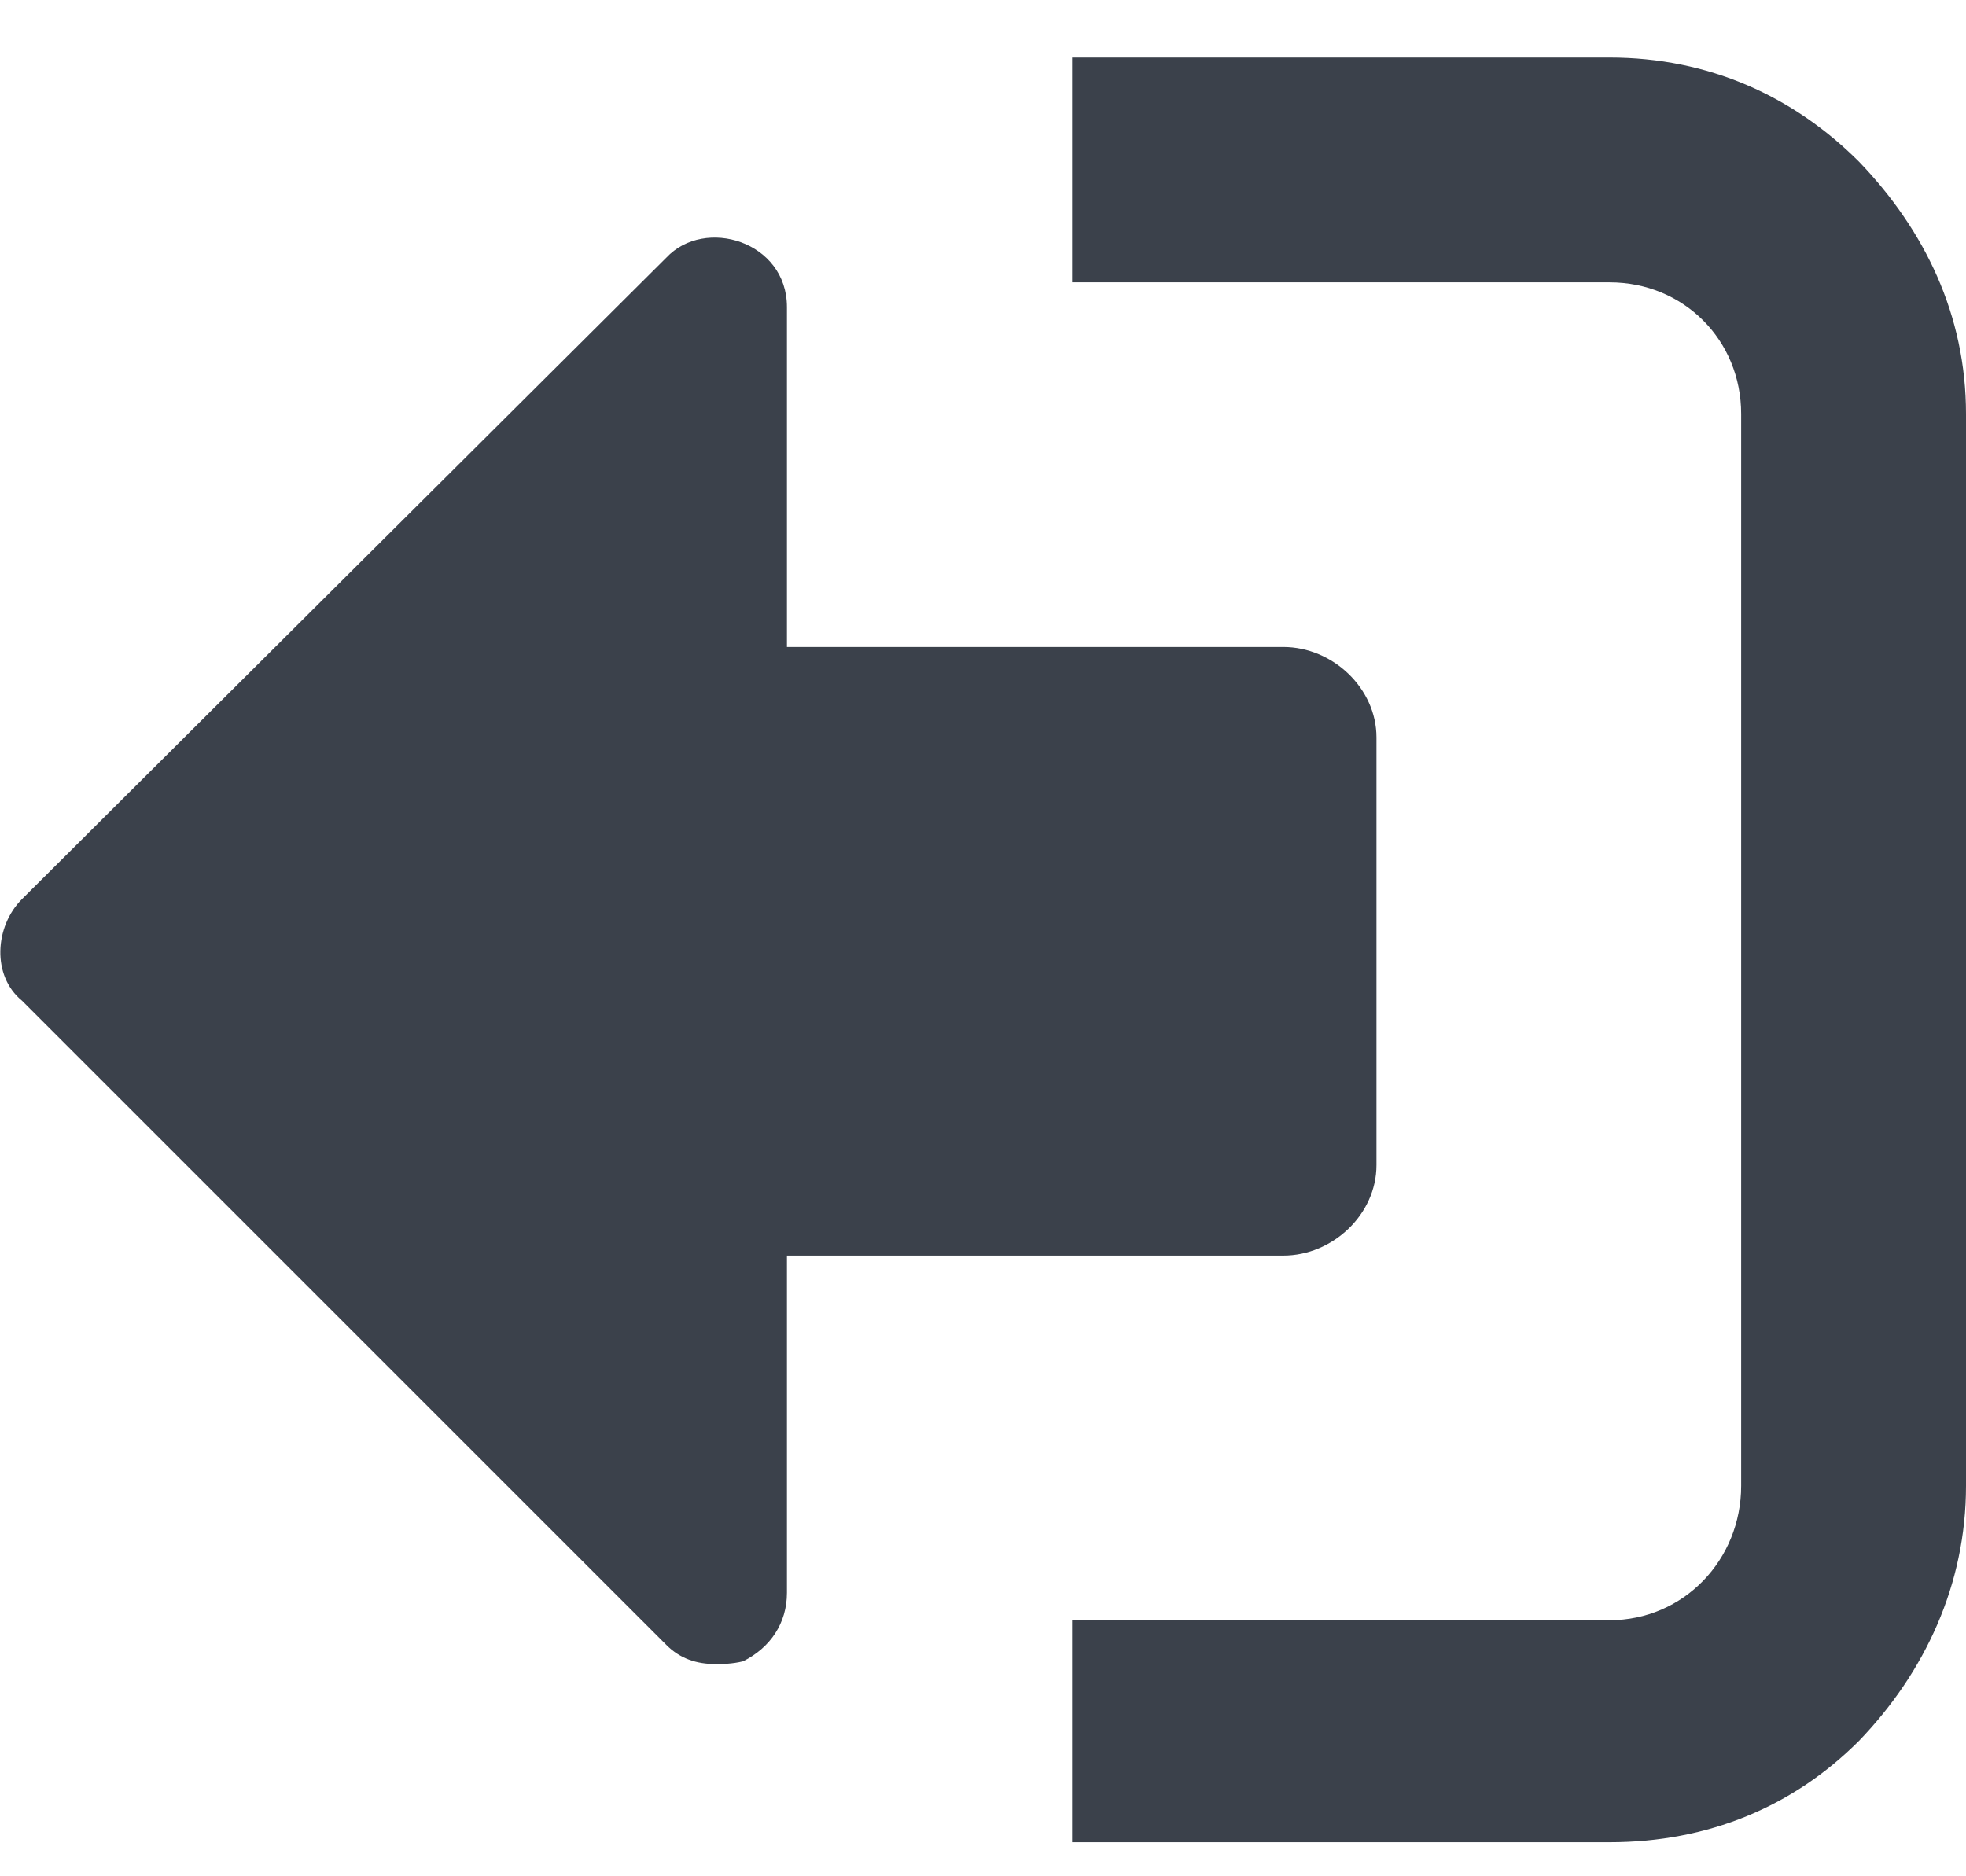 <svg width="22" height="21" viewBox="0 0 22 21" fill="none" xmlns="http://www.w3.org/2000/svg">
<g clip-path="url(#clip0_1_3273)">
<path d="M22 4.633V16.63C22 17.735 21.54 18.717 20.803 19.484C20.067 20.22 19.116 20.619 18.011 20.619H11.997V18.134H18.011C18.84 18.134 19.484 17.459 19.484 16.63V4.633C19.484 3.805 18.84 3.16 18.011 3.16H11.997V0.644H18.011C19.116 0.644 20.067 1.074 20.803 1.81C21.54 2.577 22 3.529 22 4.633ZM15.403 8.254V13.04C15.403 13.593 14.912 14.053 14.36 14.053H8.806V17.827C8.806 18.165 8.622 18.441 8.315 18.594C8.192 18.625 8.07 18.625 8.008 18.625C7.794 18.625 7.609 18.564 7.456 18.41L0.245 11.199C-0.092 10.923 -0.061 10.371 0.245 10.064L7.456 2.884C7.886 2.424 8.806 2.7 8.806 3.437V7.241H14.36C14.912 7.241 15.403 7.702 15.403 8.254Z" fill="#3B414B"/>
</g>
<defs>
<clipPath id="clip0_1_3273">
<rect width="22" height="20.619" fill="white"/>
</clipPath>
</defs>
</svg>
